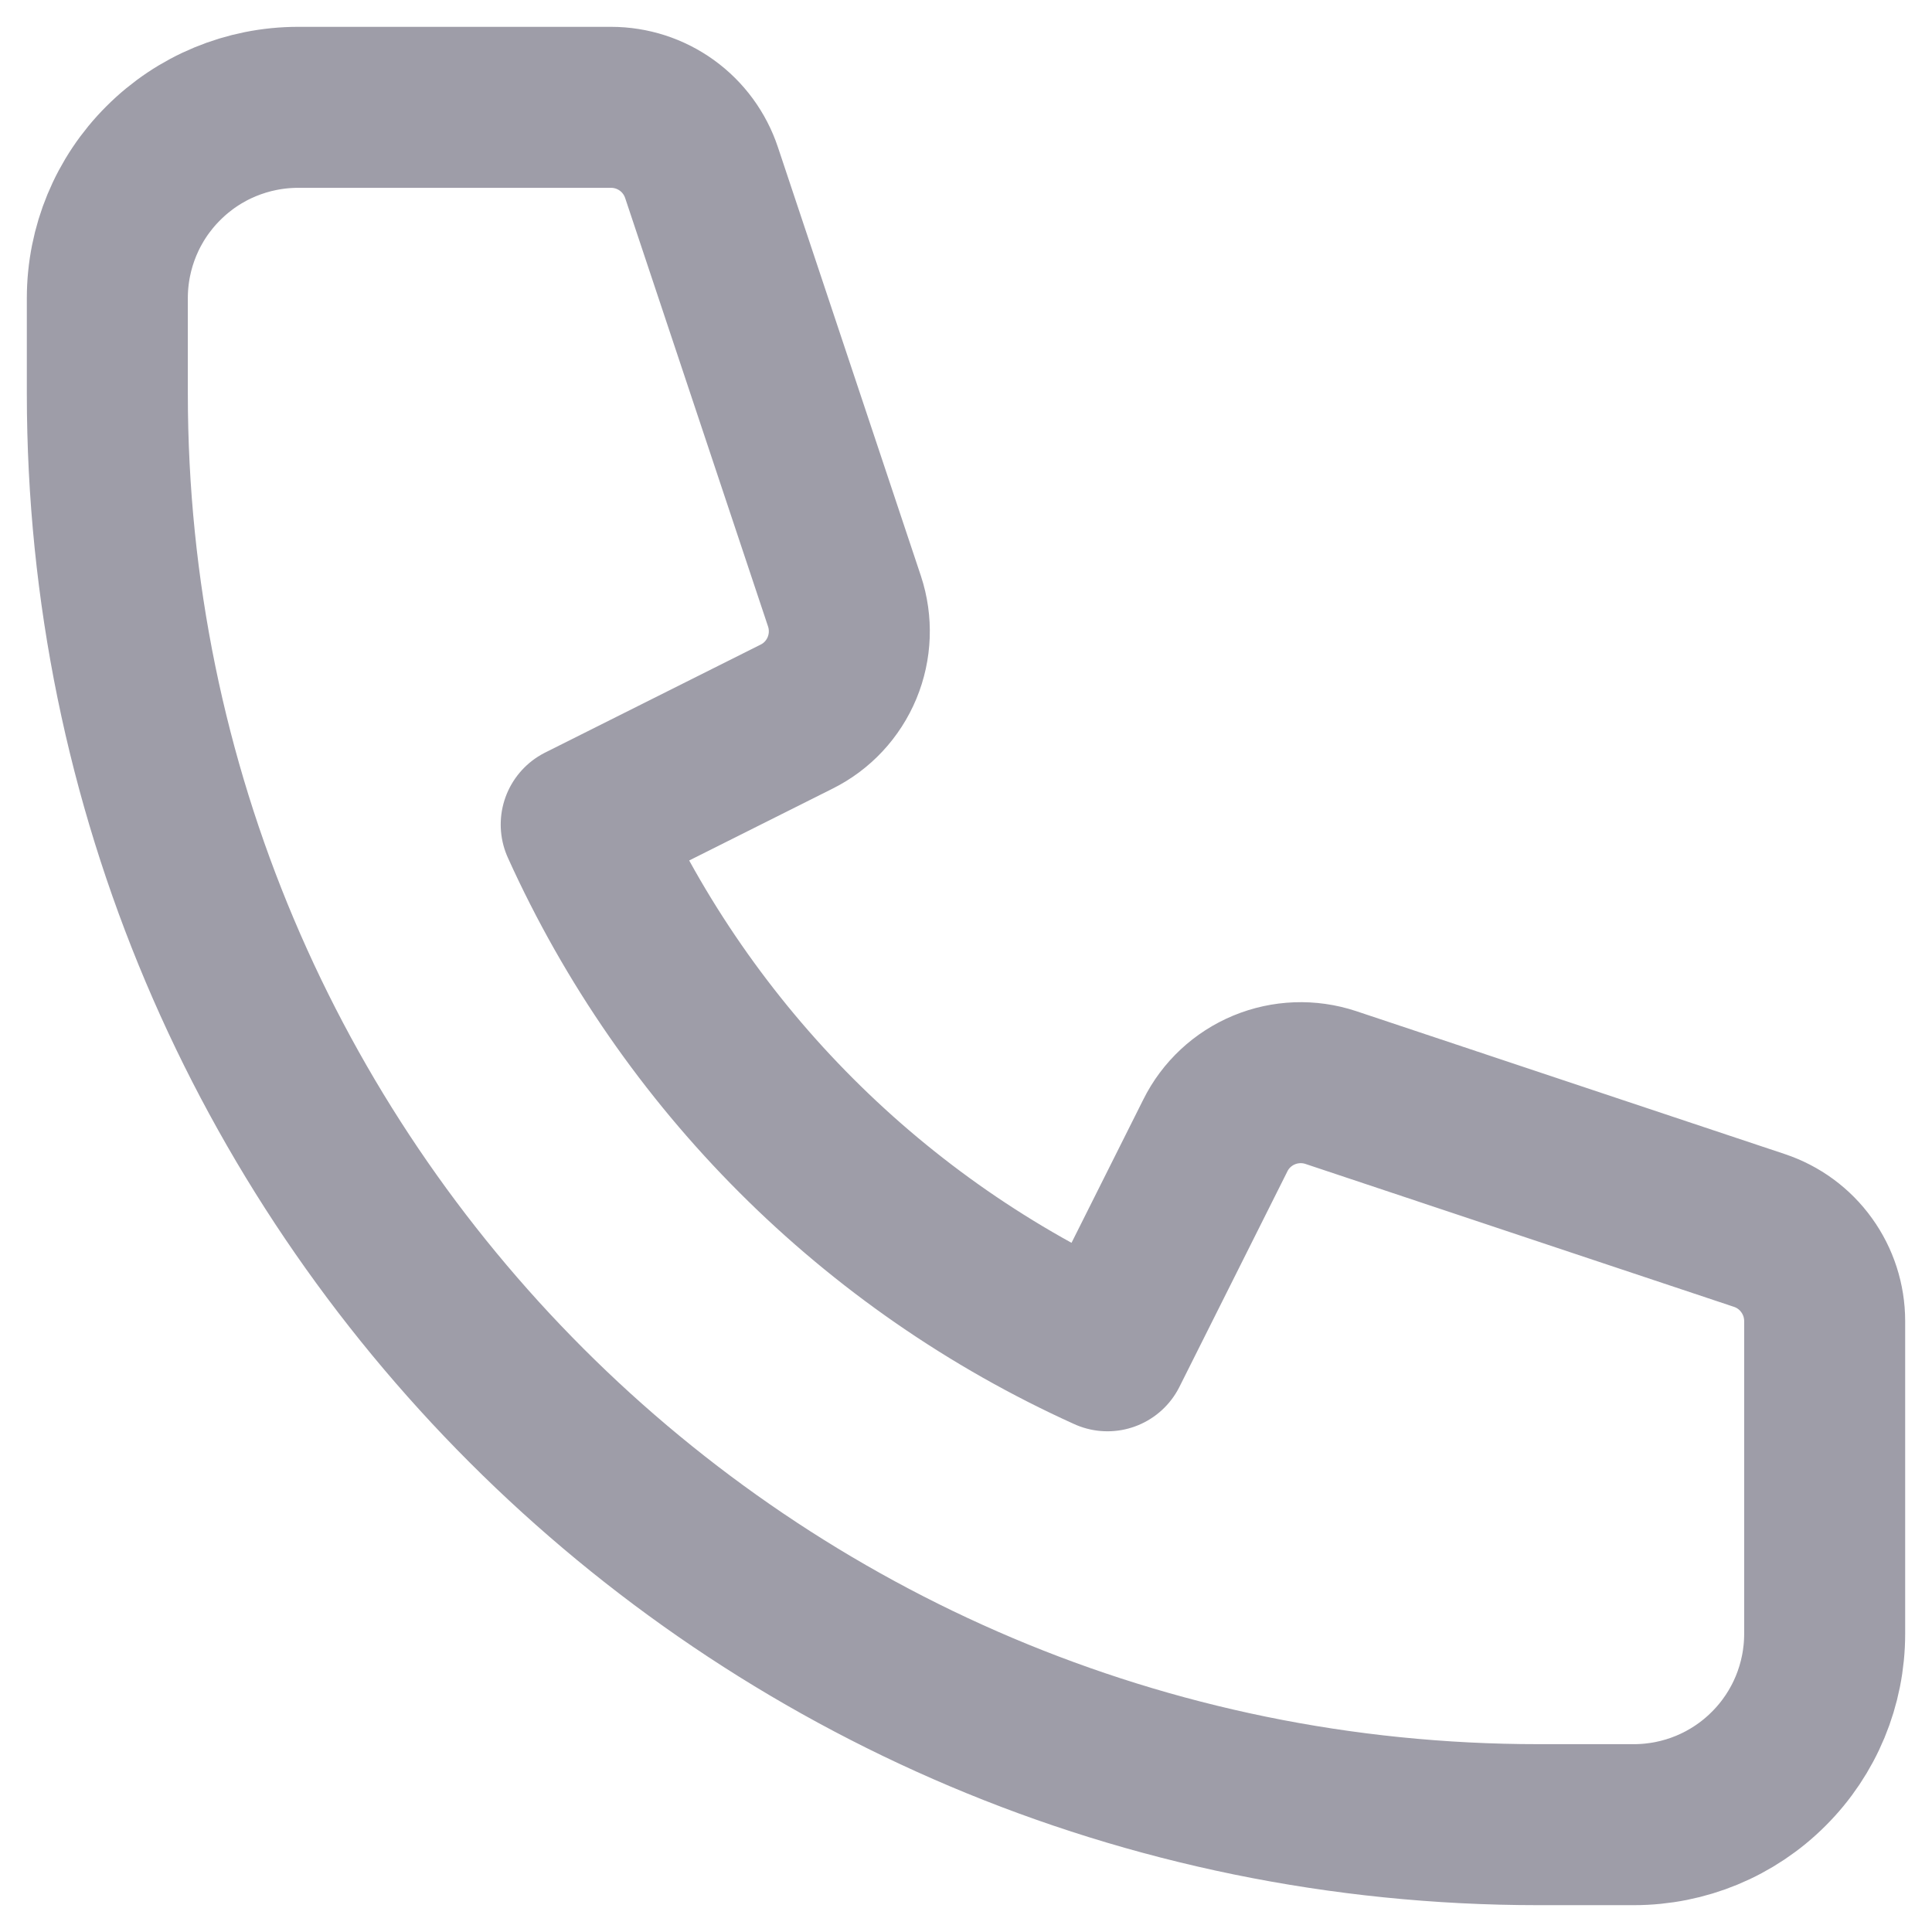 <svg width="18" height="18" viewBox="0 0 18 18" fill="none" xmlns="http://www.w3.org/2000/svg">
<path d="M1 2.778C1 2.306 1.187 1.854 1.521 1.521C1.854 1.187 2.306 1 2.778 1H5.693C5.88 1 6.062 1.059 6.213 1.168C6.364 1.277 6.477 1.431 6.536 1.608L7.868 5.602C7.935 5.805 7.927 6.025 7.845 6.223C7.763 6.42 7.613 6.582 7.421 6.677L5.415 7.682C6.399 9.858 8.142 11.601 10.318 12.585L11.323 10.579C11.418 10.387 11.58 10.237 11.777 10.155C11.975 10.073 12.195 10.065 12.398 10.132L16.392 11.464C16.569 11.523 16.723 11.636 16.832 11.788C16.941 11.939 17 12.121 17 12.308V15.222C17 15.694 16.813 16.146 16.479 16.479C16.146 16.813 15.694 17 15.222 17H14.333C6.97 17 1 11.03 1 3.667V2.778Z" stroke="#9E9DA8" stroke-width="1.5" stroke-linecap="round" stroke-linejoin="round"/>
</svg>
